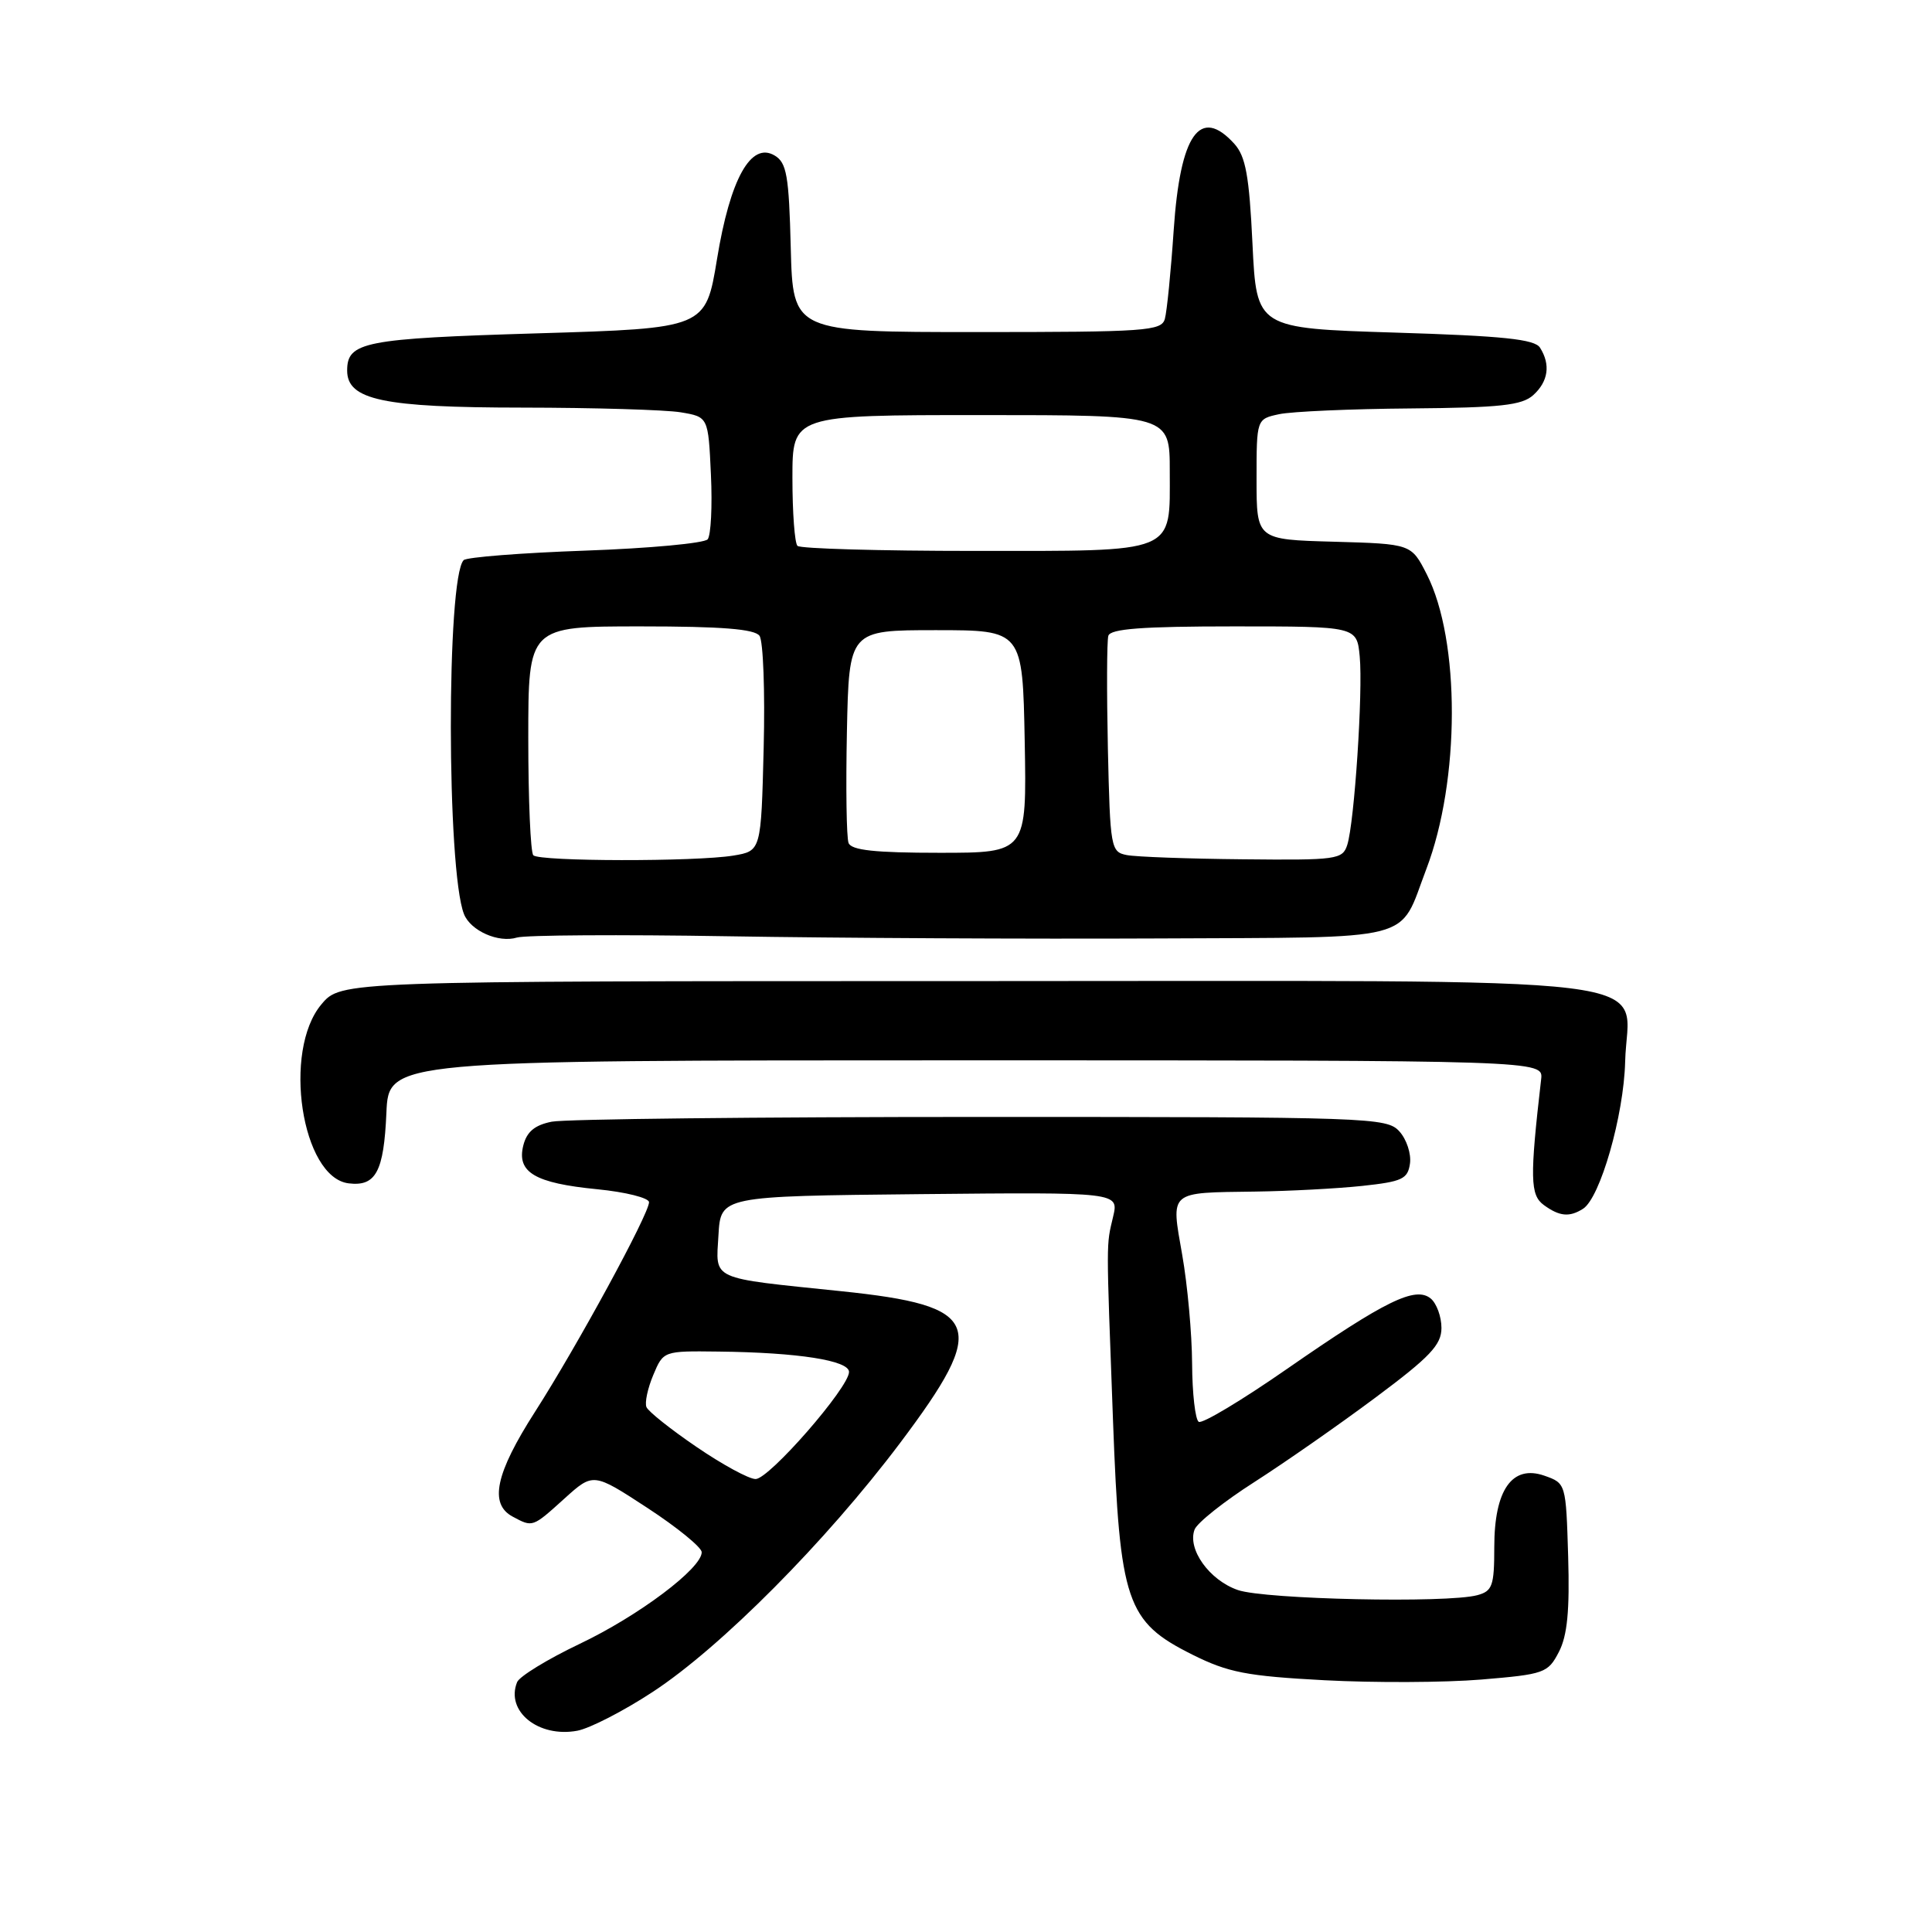 <?xml version="1.0" encoding="UTF-8" standalone="no"?>
<!DOCTYPE svg PUBLIC "-//W3C//DTD SVG 1.1//EN" "http://www.w3.org/Graphics/SVG/1.1/DTD/svg11.dtd" >
<svg xmlns="http://www.w3.org/2000/svg" xmlns:xlink="http://www.w3.org/1999/xlink" version="1.1" viewBox="0 0 256 256">
 <g >
 <path fill="currentColor"
d=" M 86.50 224.18 C 95.51 218.28 109.43 204.27 119.26 191.21 C 131.07 175.51 130.10 173.02 111.45 171.09 C 93.90 169.27 94.85 169.71 95.20 163.66 C 95.50 158.50 95.50 158.50 121.88 158.23 C 148.26 157.97 148.26 157.97 147.49 161.23 C 146.57 165.16 146.57 163.79 147.48 188.26 C 148.38 212.35 149.23 214.87 158.00 219.25 C 162.73 221.61 165.17 222.09 175.50 222.64 C 182.10 222.99 191.45 222.95 196.27 222.55 C 204.65 221.85 205.11 221.69 206.56 218.89 C 207.68 216.73 208.00 213.42 207.79 206.25 C 207.50 196.58 207.49 196.54 204.65 195.54 C 200.37 194.04 198.00 197.41 198.00 204.99 C 198.00 210.14 197.75 210.83 195.75 211.37 C 191.74 212.45 167.63 211.93 164.03 210.69 C 160.25 209.39 157.30 205.27 158.29 202.67 C 158.64 201.77 162.20 198.94 166.21 196.38 C 170.22 193.81 177.44 188.78 182.25 185.19 C 189.50 179.79 191.00 178.20 191.00 175.96 C 191.00 174.47 190.36 172.72 189.59 172.07 C 187.56 170.39 183.60 172.33 170.59 181.35 C 164.59 185.52 159.31 188.69 158.84 188.40 C 158.38 188.12 157.98 184.65 157.96 180.69 C 157.94 176.74 157.35 170.25 156.65 166.28 C 155.15 157.71 154.76 158.05 166.33 157.89 C 170.82 157.83 177.20 157.49 180.50 157.14 C 185.80 156.57 186.54 156.23 186.83 154.17 C 187.01 152.88 186.38 150.97 185.43 149.92 C 183.76 148.07 181.65 148.00 129.97 148.00 C 100.42 148.00 74.84 148.28 73.11 148.63 C 70.85 149.08 69.80 149.96 69.34 151.78 C 68.45 155.34 70.86 156.77 79.13 157.58 C 82.91 157.95 86.00 158.73 86.00 159.30 C 86.00 160.86 76.47 178.37 70.90 187.06 C 65.65 195.25 64.79 199.28 67.93 200.96 C 70.60 202.39 70.53 202.42 74.80 198.56 C 78.61 195.12 78.61 195.12 85.79 199.81 C 89.74 202.39 92.97 205.03 92.98 205.67 C 93.01 207.80 84.62 214.11 76.79 217.83 C 72.55 219.85 68.83 222.13 68.52 222.89 C 66.96 226.75 71.35 230.29 76.50 229.33 C 78.15 229.02 82.65 226.71 86.50 224.18 Z  M 209.76 160.17 C 212.04 158.72 215.16 147.80 215.34 140.70 C 215.62 128.93 224.36 130.00 127.98 130.00 C 45.18 130.00 45.18 130.00 42.59 133.08 C 37.40 139.24 39.96 156.04 46.20 156.80 C 49.80 157.24 50.86 155.26 51.20 147.46 C 51.50 140.50 51.50 140.50 128.00 140.50 C 204.50 140.50 204.50 140.50 204.21 143.00 C 202.70 156.11 202.75 158.34 204.56 159.67 C 206.64 161.19 207.96 161.31 209.76 160.17 Z  M 96.50 124.06 C 110.80 124.30 136.37 124.43 153.32 124.35 C 188.27 124.17 185.26 124.95 188.99 115.17 C 193.48 103.43 193.51 84.84 189.05 76.09 C 187.00 72.07 187.00 72.07 176.75 71.78 C 166.50 71.50 166.50 71.50 166.50 63.51 C 166.50 55.52 166.50 55.52 169.50 54.88 C 171.15 54.53 178.99 54.18 186.92 54.12 C 198.82 54.02 201.66 53.71 203.17 52.35 C 205.16 50.54 205.48 48.31 204.06 46.07 C 203.36 44.95 199.18 44.51 184.83 44.07 C 166.50 43.50 166.50 43.50 165.96 32.31 C 165.53 23.30 165.06 20.73 163.56 19.06 C 159.00 14.03 156.38 17.77 155.52 30.50 C 155.15 36.00 154.62 41.29 154.35 42.25 C 153.91 43.86 151.85 44.00 129.47 44.00 C 105.07 44.00 105.07 44.00 104.78 32.86 C 104.54 23.26 104.24 21.56 102.65 20.61 C 99.51 18.73 96.75 23.68 95.01 34.32 C 93.50 43.50 93.50 43.50 71.20 44.17 C 48.24 44.86 46.00 45.30 46.00 49.10 C 46.00 52.99 50.74 54.00 69.20 54.01 C 78.72 54.02 88.15 54.30 90.18 54.63 C 93.85 55.24 93.85 55.24 94.20 62.87 C 94.40 67.07 94.20 70.93 93.77 71.46 C 93.34 71.98 86.05 72.66 77.57 72.96 C 69.10 73.26 61.84 73.83 61.44 74.22 C 59.15 76.52 59.18 115.31 61.48 121.12 C 62.35 123.33 66.06 124.98 68.50 124.23 C 69.60 123.90 82.20 123.82 96.50 124.06 Z  M 92.30 191.73 C 88.89 189.41 85.90 187.03 85.66 186.45 C 85.41 185.87 85.82 183.96 86.56 182.20 C 87.90 179.00 87.91 179.00 95.20 179.09 C 105.76 179.21 112.50 180.27 112.50 181.79 C 112.50 183.85 101.90 196.00 100.12 195.98 C 99.23 195.98 95.71 194.06 92.30 191.73 Z  M 70.67 113.33 C 70.30 112.97 70.00 105.99 70.00 97.83 C 70.00 83.00 70.00 83.00 84.88 83.00 C 95.64 83.00 100.00 83.35 100.64 84.25 C 101.13 84.94 101.38 91.63 101.19 99.13 C 100.85 112.76 100.85 112.76 97.17 113.37 C 92.19 114.19 71.50 114.16 70.67 113.33 Z  M 149.30 113.30 C 147.19 112.89 147.10 112.37 146.80 99.19 C 146.64 91.66 146.66 84.94 146.86 84.25 C 147.12 83.32 151.33 83.00 163.50 83.00 C 179.79 83.00 179.79 83.00 180.17 86.99 C 180.61 91.63 179.47 108.96 178.52 111.95 C 177.90 113.89 177.15 113.99 164.68 113.86 C 157.43 113.79 150.51 113.54 149.30 113.30 Z  M 112.44 111.70 C 112.16 110.98 112.07 104.35 112.22 96.95 C 112.50 83.50 112.50 83.50 124.00 83.50 C 135.50 83.50 135.50 83.50 135.78 98.25 C 136.05 113.00 136.05 113.00 124.50 113.00 C 115.93 113.00 112.81 112.66 112.44 111.70 Z  M 105.67 72.33 C 105.30 71.97 105.00 67.92 105.00 63.33 C 105.00 55.00 105.00 55.00 130.00 55.00 C 155.00 55.00 155.00 55.00 155.00 62.43 C 155.00 73.47 156.16 73.00 129.10 73.00 C 116.58 73.00 106.03 72.70 105.67 72.33 Z "/>
</g>
</svg>
